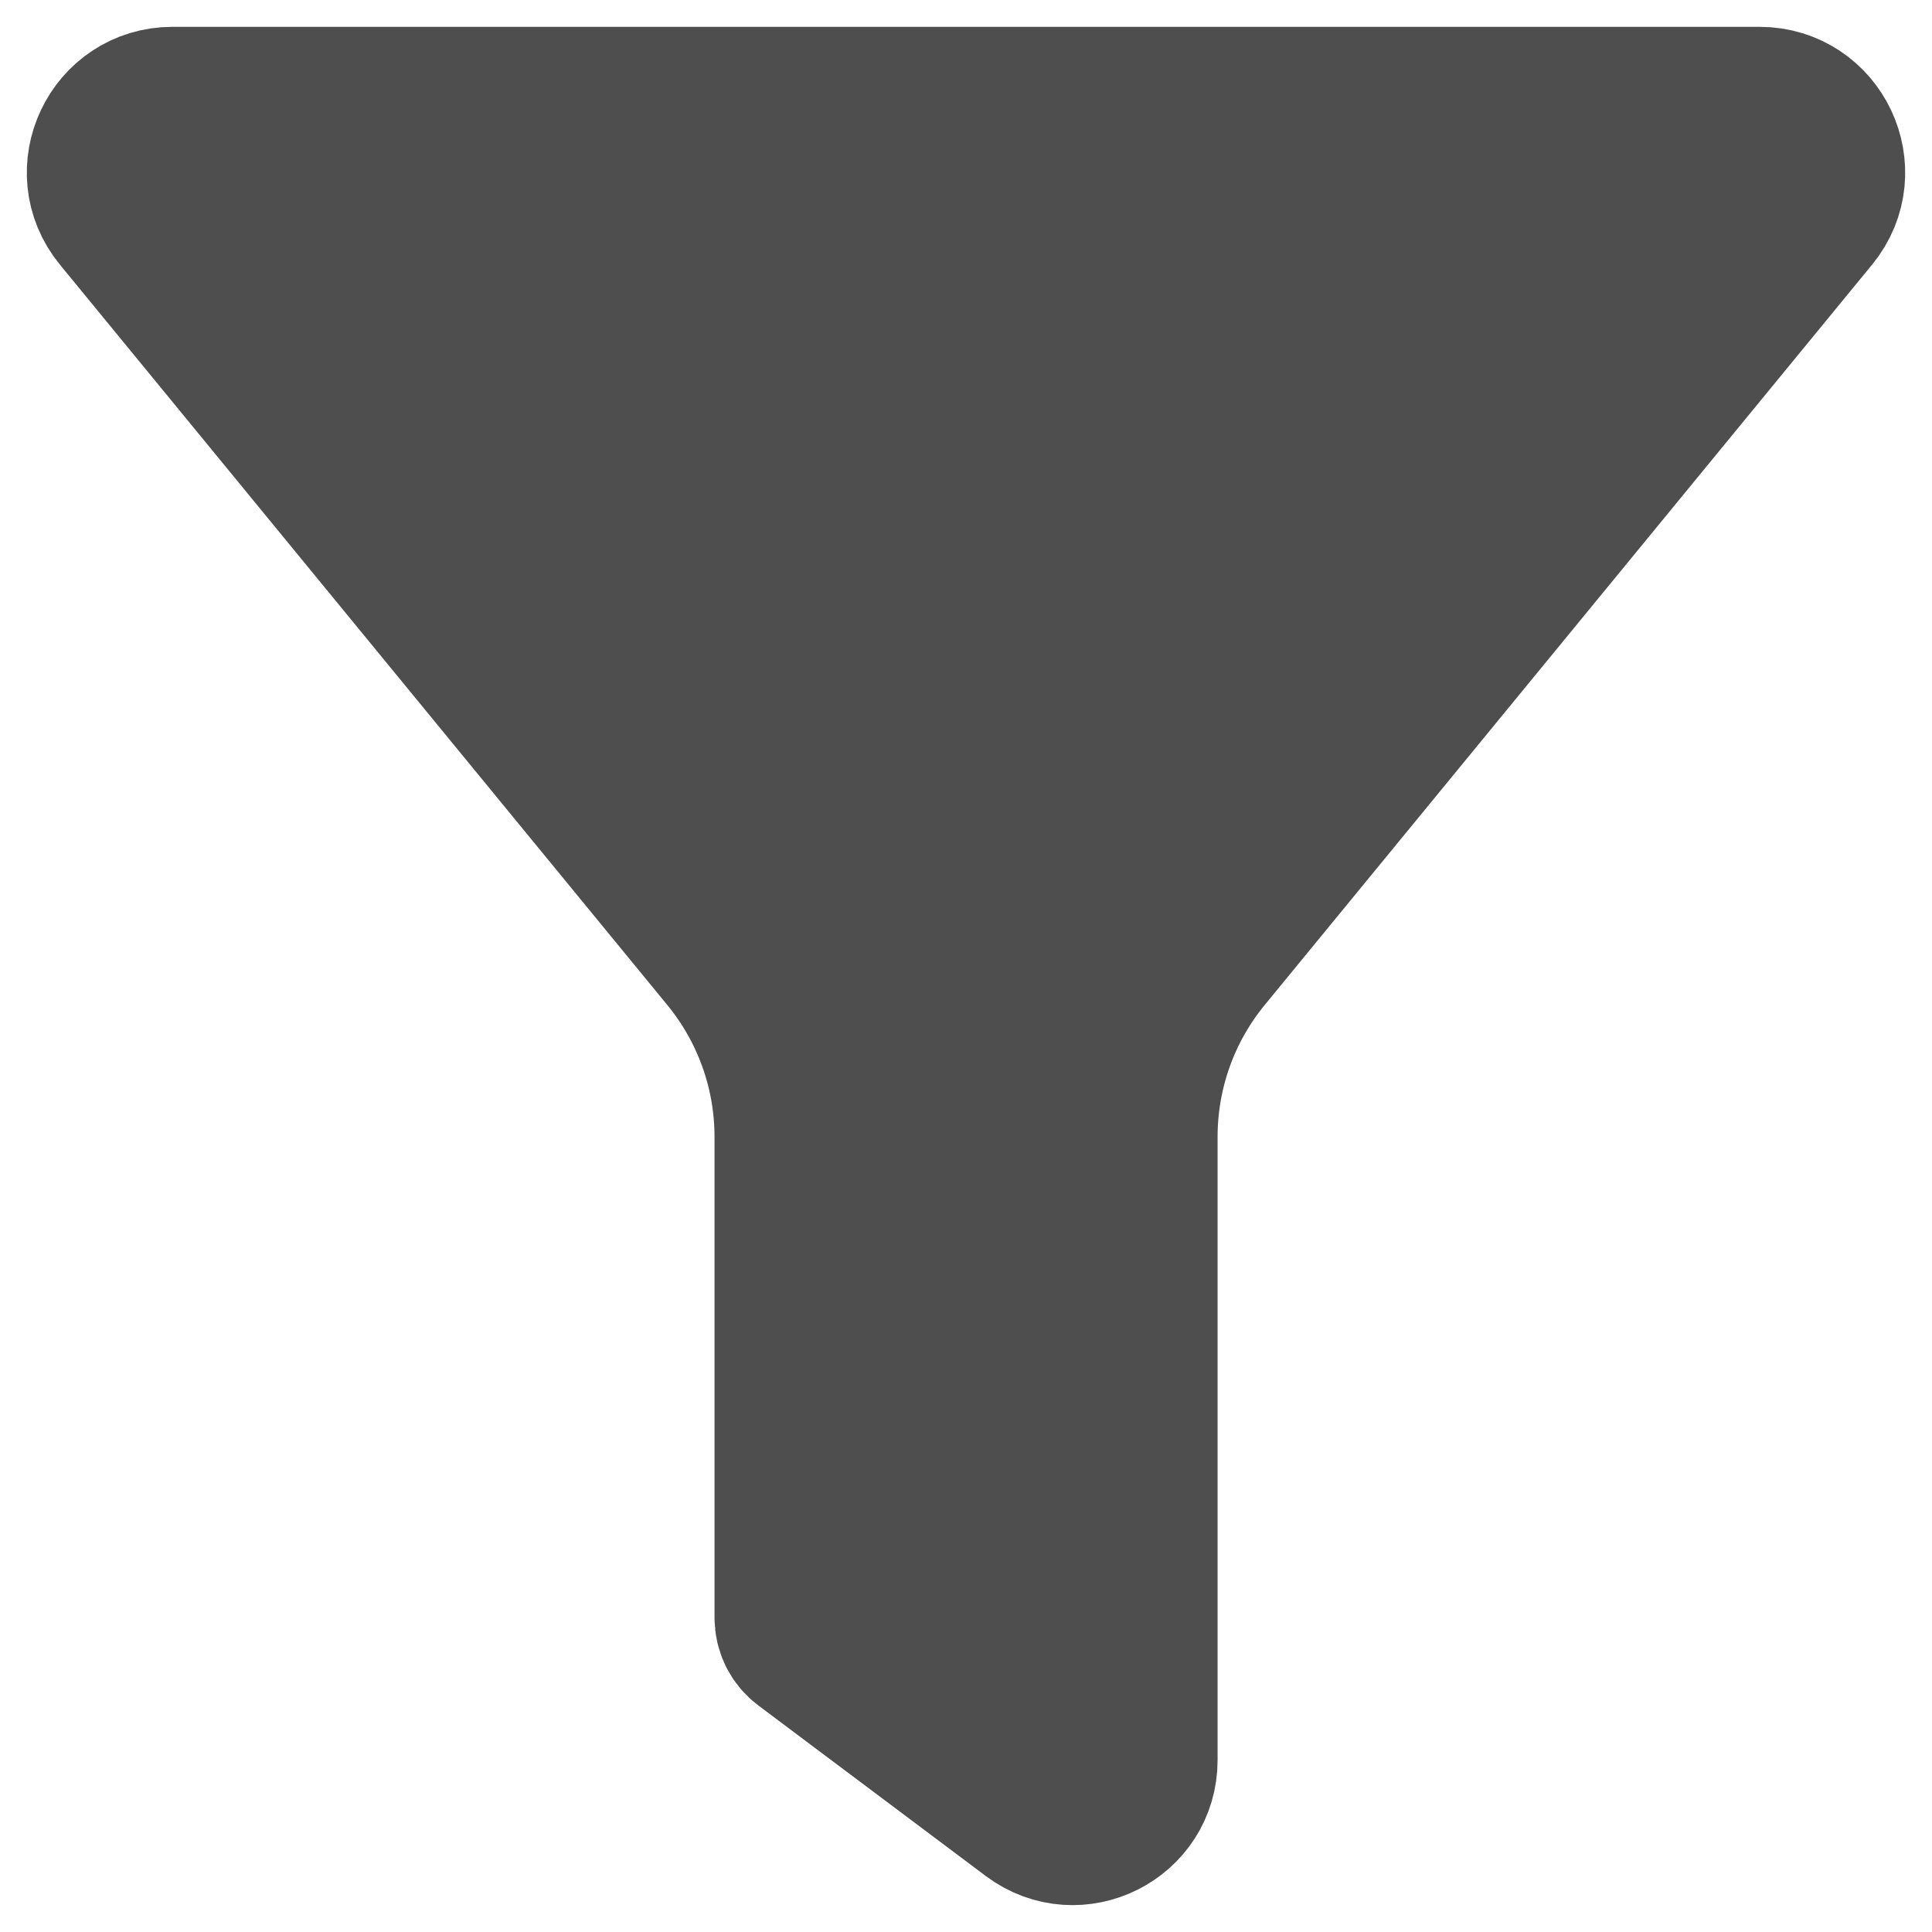 <?xml version="1.0" encoding="UTF-8"?>
<svg width="18px" height="18px" viewBox="0 0 18 18" version="1.1" xmlns="http://www.w3.org/2000/svg" xmlns:xlink="http://www.w3.org/1999/xlink">
    <!-- Generator: Sketch 58 (84663) - https://sketch.com -->
    <title>Stroke 1</title>
    <desc>Created with Sketch.</desc>
    <g id="Page-1" stroke="none" stroke-width="1" fill="none" fill-rule="evenodd" stroke-linecap="round" stroke-linejoin="round">
        <g id="Filter-flow4-v.2" transform="translate(-1053, -298)" fill="#4E4E4E" stroke="#4E4E4E" stroke-width="1.5">
            <path d="M1069.393,299 C1065.555,299 1062.677,299 1060.758,299 C1059.391,299 1057.341,299 1054.607,299 C1054.096,299 1053.814,299.594 1054.138,299.99 L1059.798,306.889 C1060.192,307.37 1060.407,307.97 1060.407,308.592 L1060.407,313.07 C1060.407,313.158 1060.446,313.238 1060.516,313.29 L1062.635,314.879 C1063.031,315.175 1063.594,314.893 1063.594,314.399 L1063.594,308.592 C1063.594,307.97 1063.808,307.37 1064.202,306.889 L1069.862,299.99 C1070.186,299.594 1069.904,299 1069.393,299 Z" id="Stroke-1"></path>
        </g>
    </g>
</svg>